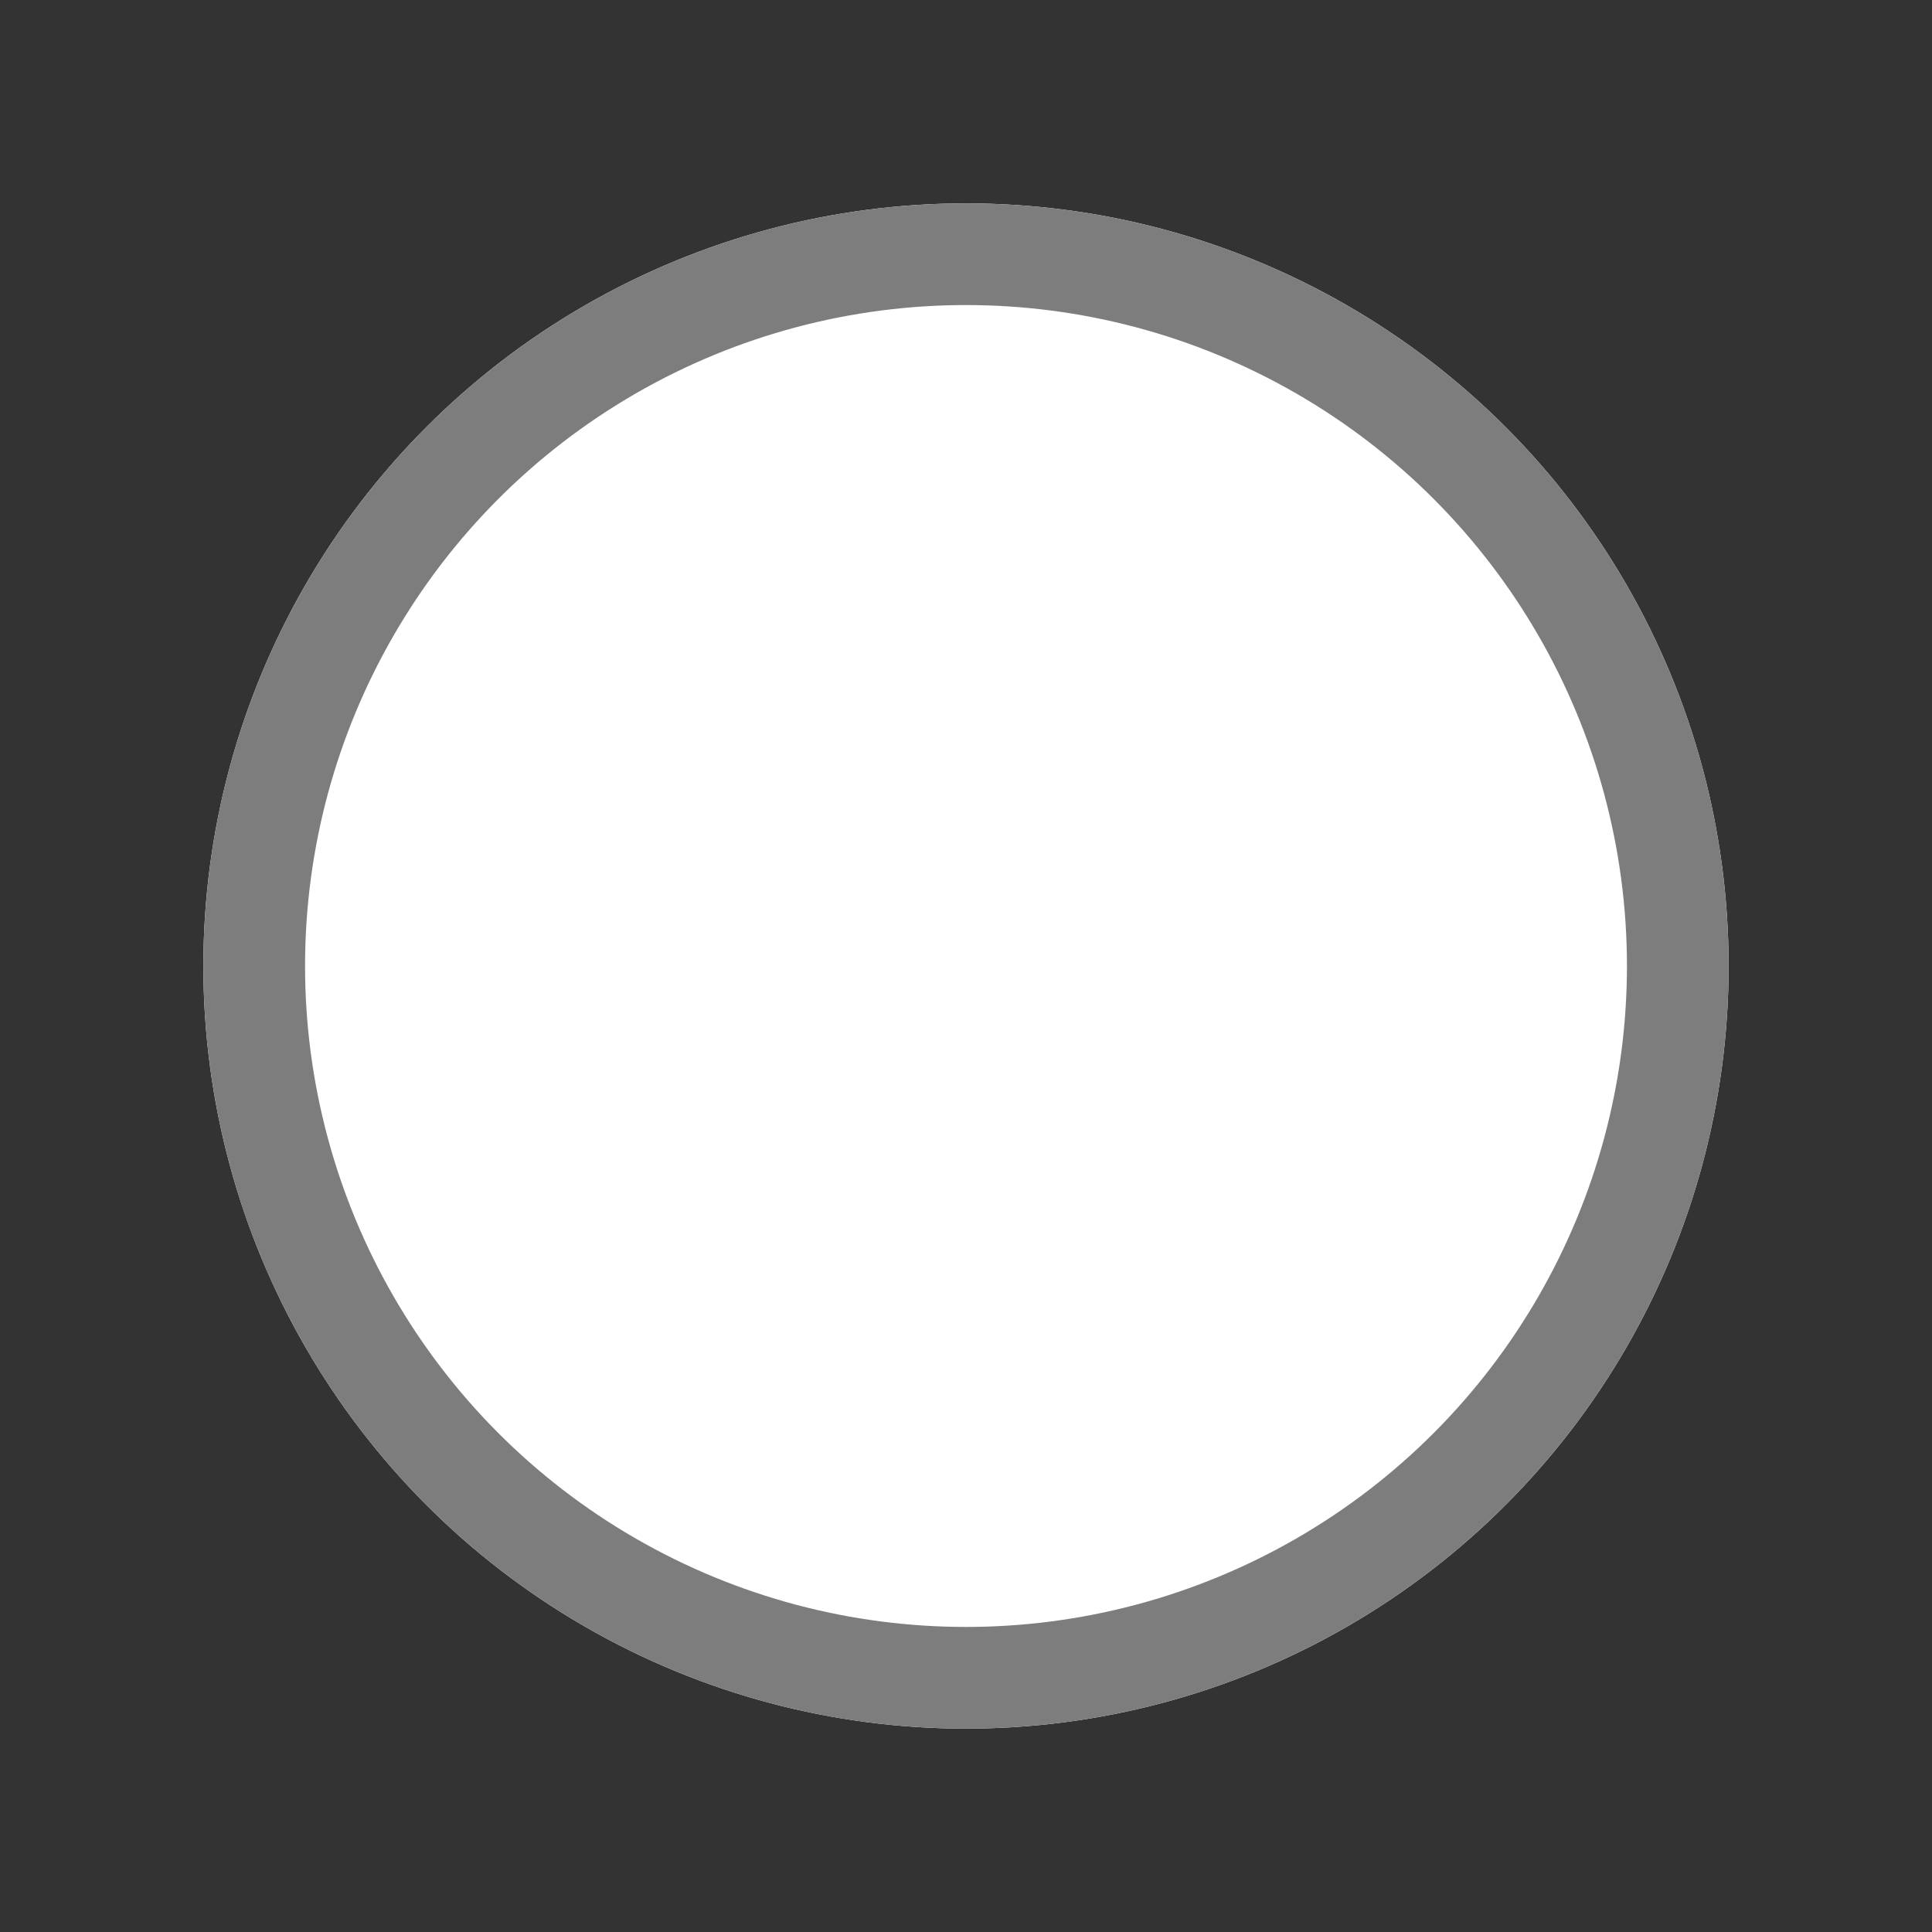 <svg xmlns="http://www.w3.org/2000/svg" xmlns:xlink="http://www.w3.org/1999/xlink" width="19" height="19" viewBox="0 0 19 19">
  <rect x="0" y="0" width="19" height="19" fill="#333333" stroke="none"/>
  <defs>
    <circle id="radio-a" cx="9.5" cy="9.5" r="7.5"/>
  </defs>
  <g fill="none" fill-rule="evenodd">
    <use fill="#FFF" xlink:href="#radio-a"/>
    <circle cx="9.5" cy="9.5" r="7" stroke="#7D7D7D"/>
    <circle cx="9.5" cy="9.5" r="8.5"/>
  </g>
</svg>
